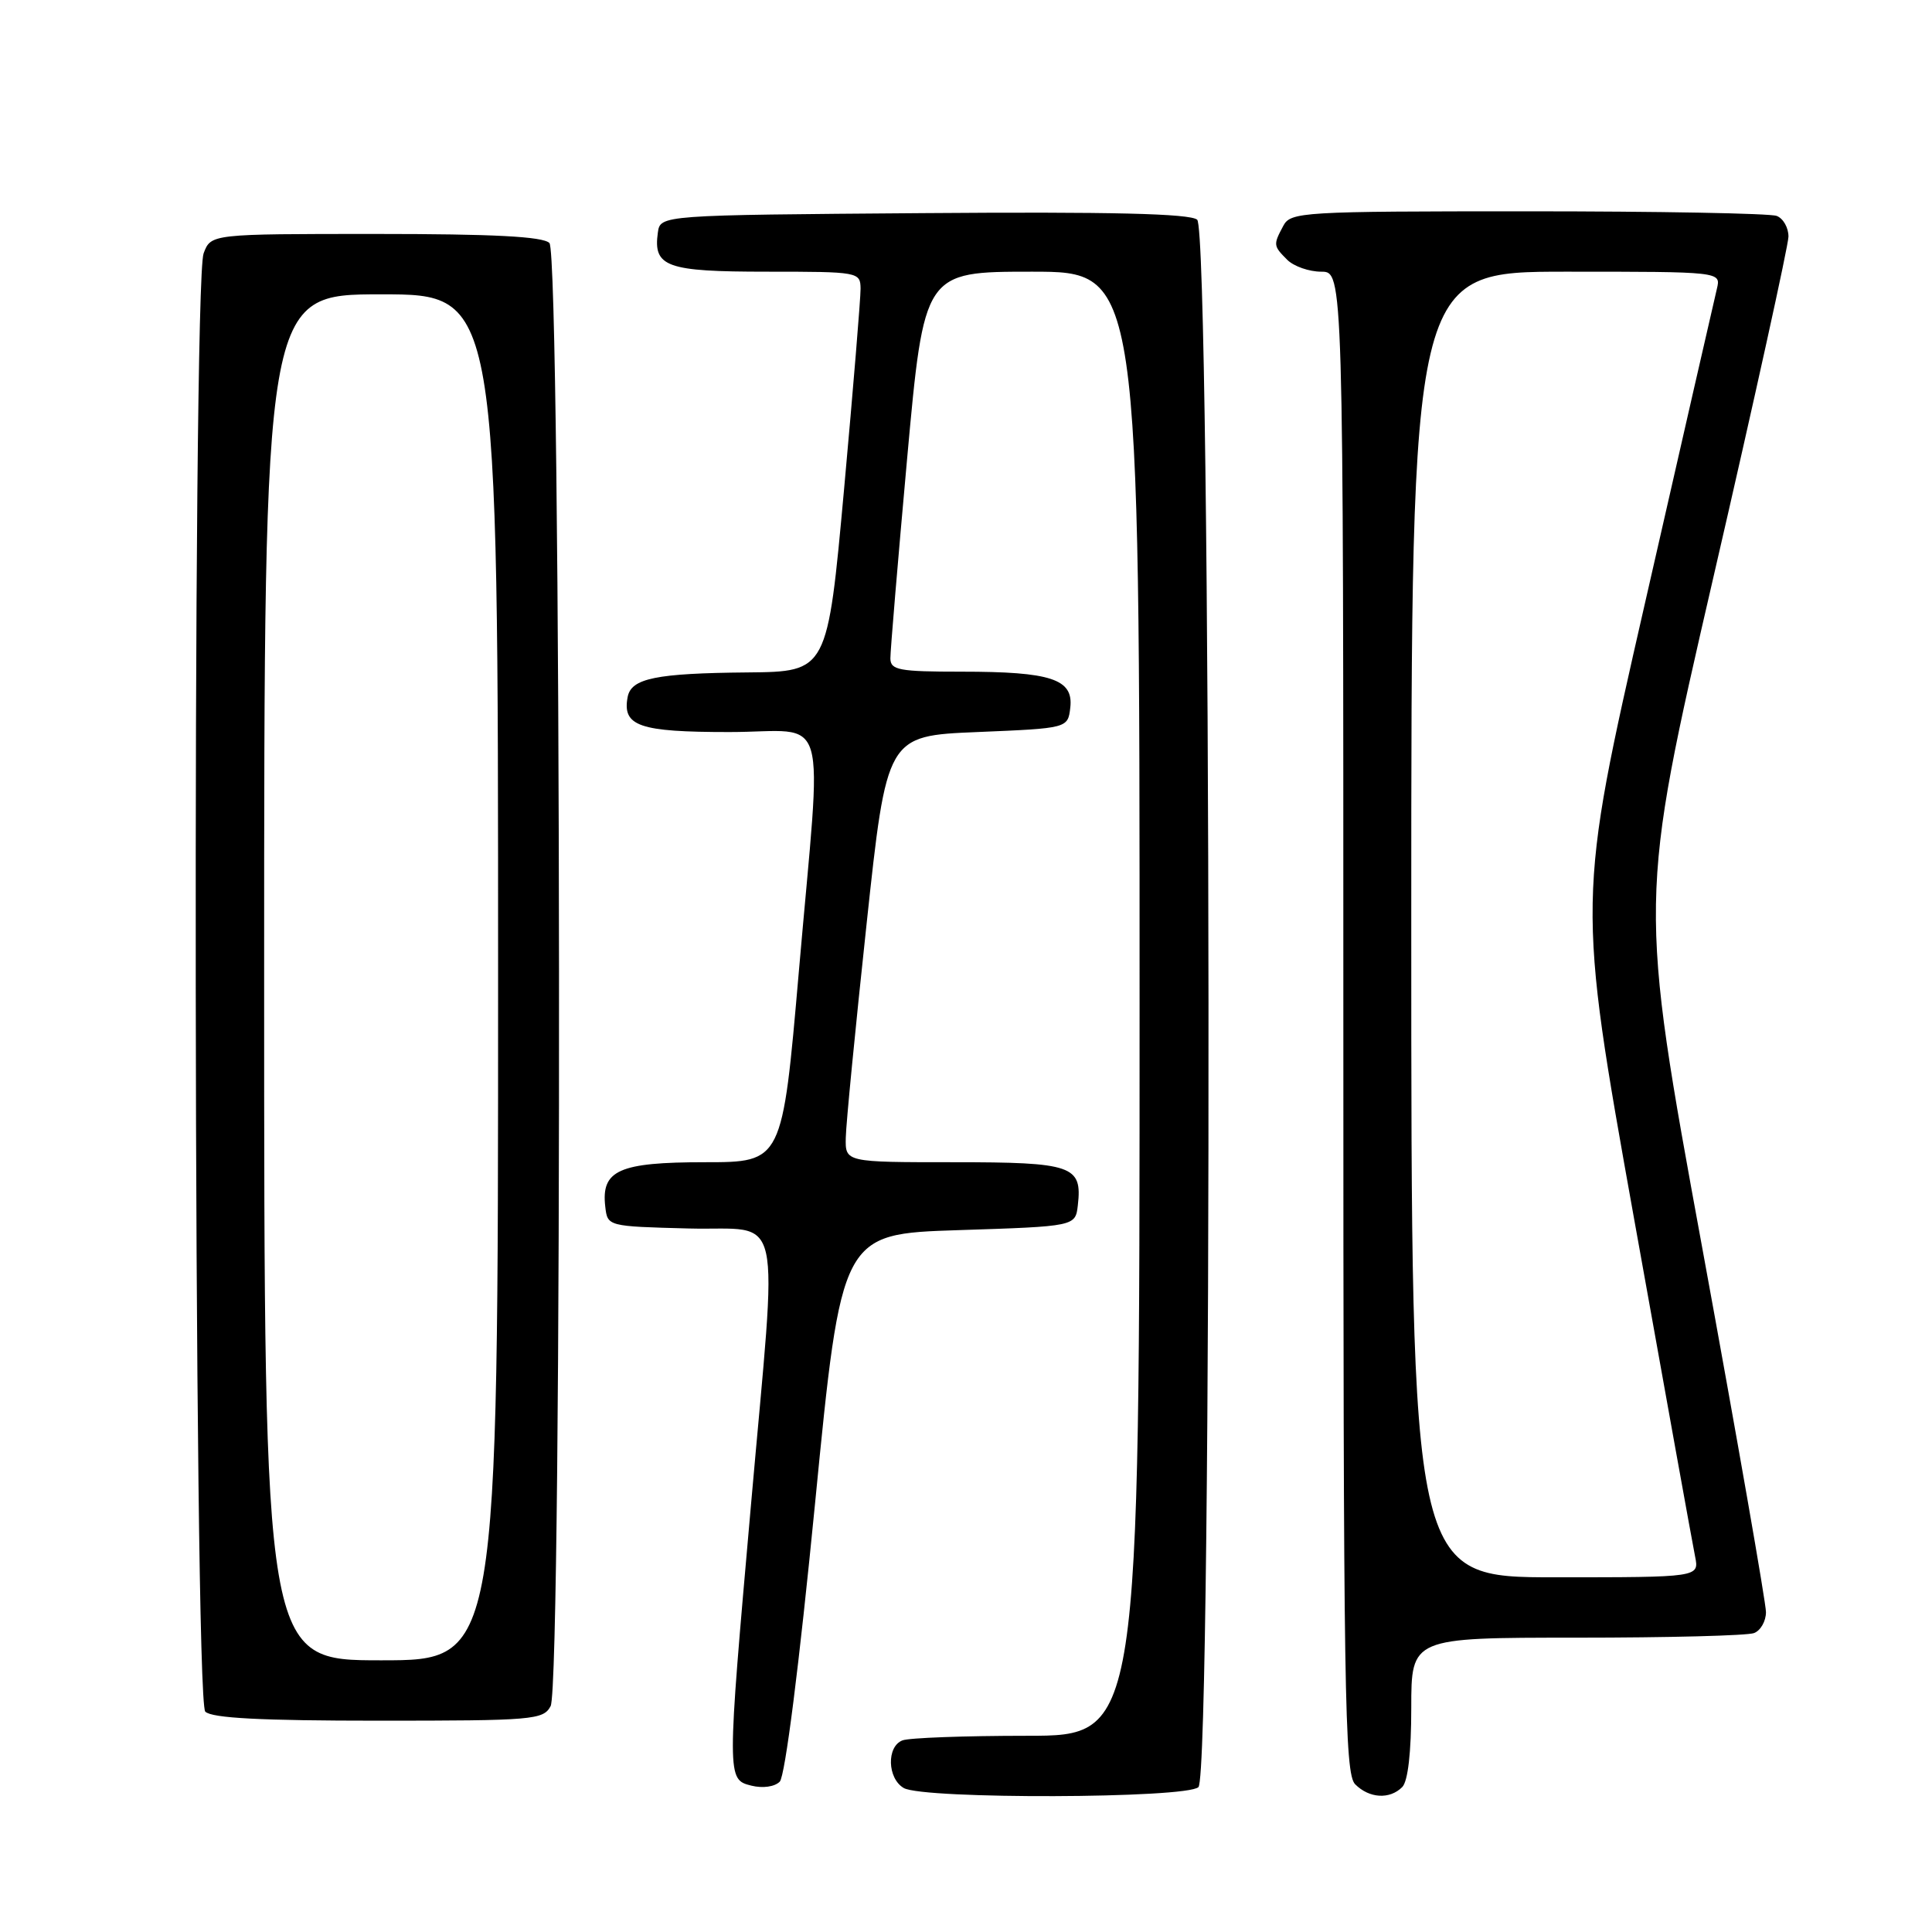 <?xml version="1.0" encoding="UTF-8" standalone="no"?>
<!DOCTYPE svg PUBLIC "-//W3C//DTD SVG 1.1//EN" "http://www.w3.org/Graphics/SVG/1.1/DTD/svg11.dtd" >
<svg xmlns="http://www.w3.org/2000/svg" xmlns:xlink="http://www.w3.org/1999/xlink" version="1.1" viewBox="0 0 256 256">
 <g >
 <path fill="currentColor"
d=" M 158.80 236.80 C 160.69 234.91 160.52 30.68 158.63 29.11 C 157.65 28.30 147.29 28.05 122.38 28.24 C 87.50 28.50 87.50 28.50 87.17 30.81 C 86.53 35.37 88.29 36.00 101.62 36.00 C 113.78 36.00 114.00 36.04 114.03 38.25 C 114.04 39.49 113.06 51.41 111.85 64.75 C 109.64 89.00 109.64 89.00 99.07 89.10 C 86.92 89.21 83.65 89.88 83.17 92.34 C 82.43 96.22 84.68 97.00 96.62 97.00 C 110.12 97.00 108.95 92.96 105.85 128.75 C 103.66 154.00 103.66 154.00 93.40 154.00 C 82.02 154.00 79.64 155.06 80.20 159.88 C 80.50 162.50 80.50 162.50 91.25 162.78 C 104.02 163.12 103.07 158.92 99.50 199.50 C 96.30 235.75 96.30 235.79 99.57 236.61 C 101.07 236.98 102.64 236.76 103.32 236.08 C 104.03 235.37 105.89 220.70 108.00 199.20 C 111.50 163.50 111.50 163.50 127.00 163.00 C 142.50 162.50 142.50 162.50 142.82 159.69 C 143.42 154.45 142.13 154.00 126.38 154.00 C 112.00 154.00 112.00 154.00 112.07 150.75 C 112.10 148.96 113.34 136.25 114.82 122.50 C 117.50 97.50 117.50 97.50 129.50 97.00 C 141.50 96.50 141.50 96.50 141.82 93.75 C 142.25 89.98 139.27 89.00 127.43 89.00 C 119.12 89.00 118.00 88.79 117.98 87.25 C 117.97 86.29 118.97 74.36 120.20 60.75 C 122.45 36.00 122.45 36.00 136.73 36.00 C 151.00 36.00 151.00 36.00 151.00 133.00 C 151.00 230.00 151.00 230.00 136.08 230.00 C 127.88 230.00 120.45 230.27 119.58 230.61 C 117.46 231.42 117.57 235.65 119.75 236.92 C 122.35 238.43 157.28 238.32 158.80 236.80 Z  M 185.80 236.80 C 186.56 236.04 187.00 232.20 187.00 226.30 C 187.00 217.00 187.00 217.00 208.92 217.00 C 220.97 217.00 231.55 216.73 232.42 216.39 C 233.29 216.06 234.00 214.81 234.00 213.61 C 234.00 212.41 230.21 190.73 225.57 165.42 C 217.13 119.42 217.13 119.42 227.04 76.46 C 232.50 52.83 236.96 32.54 236.98 31.36 C 236.99 30.18 236.29 28.94 235.42 28.61 C 234.55 28.27 219.71 28.00 202.45 28.00 C 172.45 28.00 171.02 28.08 170.04 29.93 C 168.70 32.44 168.71 32.57 170.57 34.43 C 171.44 35.29 173.46 36.00 175.07 36.00 C 178.00 36.00 178.00 36.00 178.00 135.43 C 178.00 224.48 178.16 235.02 179.57 236.43 C 181.44 238.30 184.14 238.46 185.80 236.80 Z  M 72.96 226.07 C 74.55 223.10 74.39 33.79 72.80 32.20 C 71.94 31.34 65.42 31.00 49.78 31.00 C 27.95 31.00 27.95 31.00 26.98 33.57 C 25.45 37.59 25.66 225.26 27.20 226.80 C 28.06 227.66 34.57 228.00 50.16 228.00 C 70.66 228.00 71.99 227.89 72.96 226.07 Z  M 187.00 122.50 C 187.00 36.00 187.00 36.00 207.52 36.00 C 228.04 36.00 228.04 36.00 227.50 38.25 C 227.20 39.49 222.91 58.24 217.97 79.91 C 208.97 119.33 208.97 119.33 216.51 161.41 C 220.66 184.56 224.30 204.74 224.61 206.25 C 225.16 209.00 225.16 209.00 206.08 209.00 C 187.00 209.00 187.00 209.00 187.00 122.50 Z  M 35.00 129.50 C 35.00 39.00 35.00 39.00 50.50 39.00 C 66.00 39.00 66.00 39.00 66.00 129.50 C 66.00 220.00 66.00 220.00 50.50 220.00 C 35.00 220.00 35.00 220.00 35.00 129.50 Z "/>
</g>
</svg>
